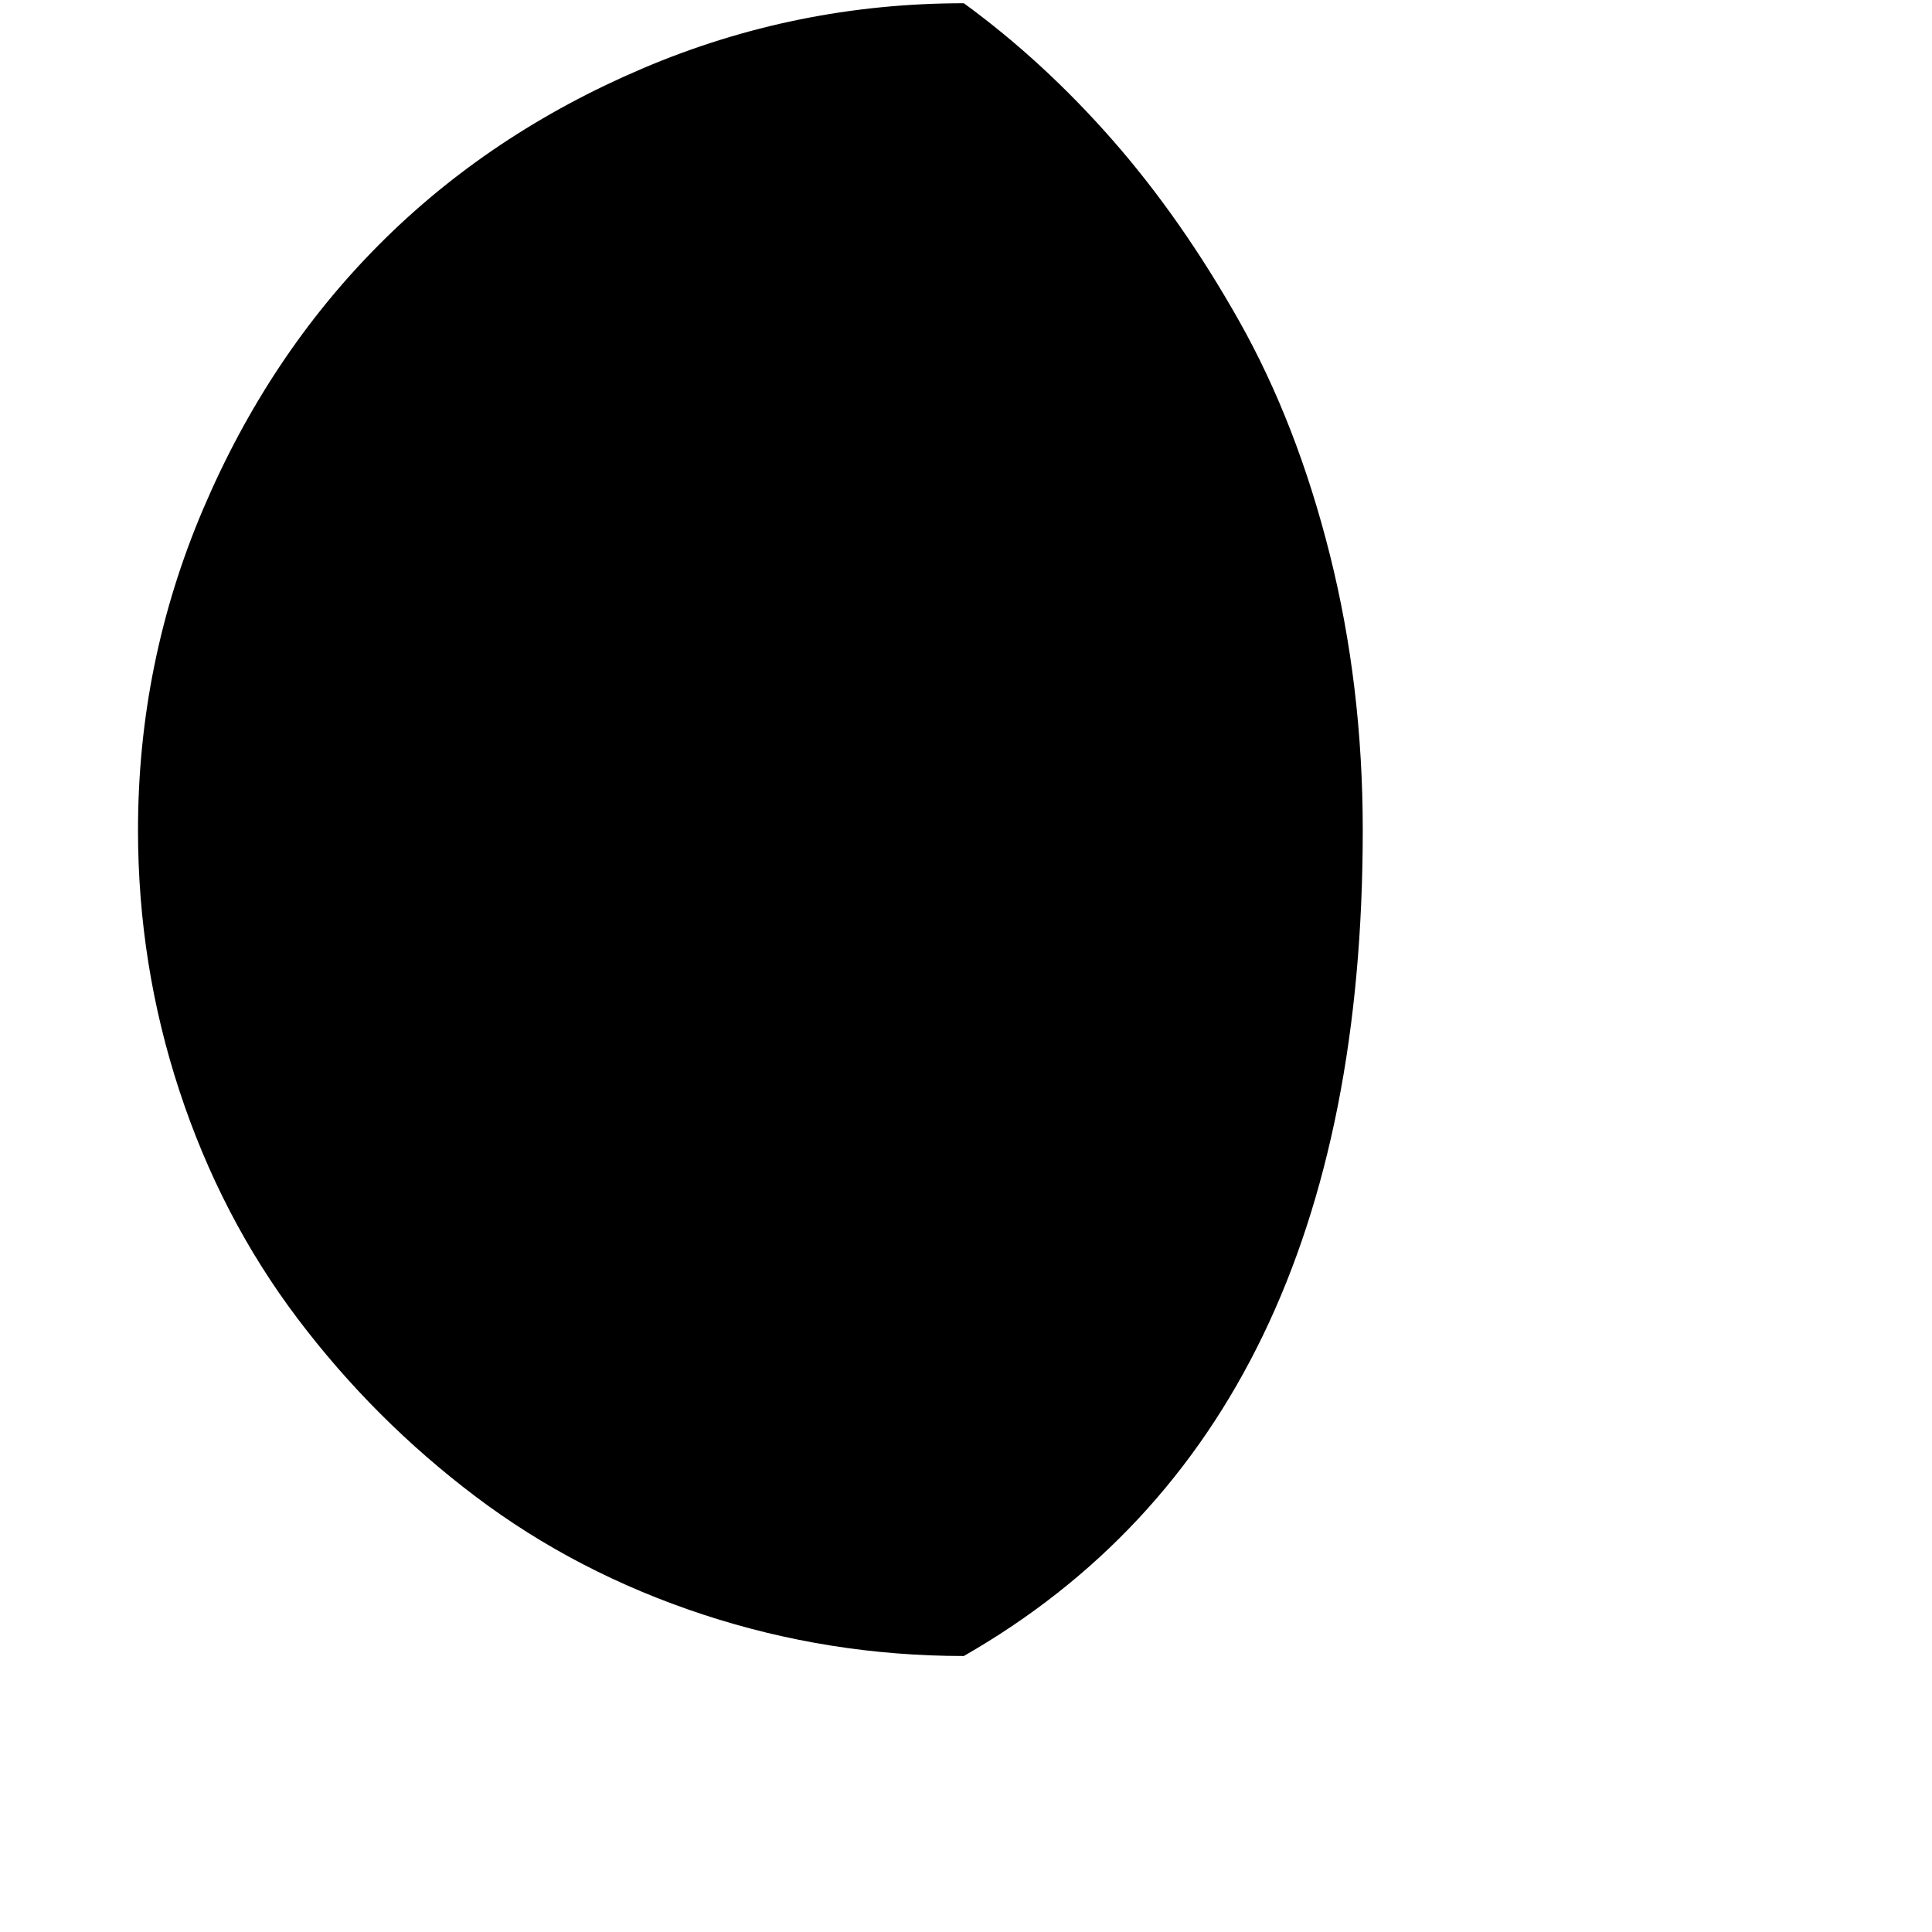 <?xml version="1.0" encoding="utf-8"?>
<svg width="1792" height="1792" xmlns="http://www.w3.org/2000/svg"><path d="M128 770q0 125 38.5 242T276 1223t165 165 211 109.5 242 38.5q370-212 370-766 0-134-30.5-255.5t-84-216.5T1032 130 894 3Q738 3 596 63.5T351.5 227t-163 245T128 770z" fill="undefined"/></svg>